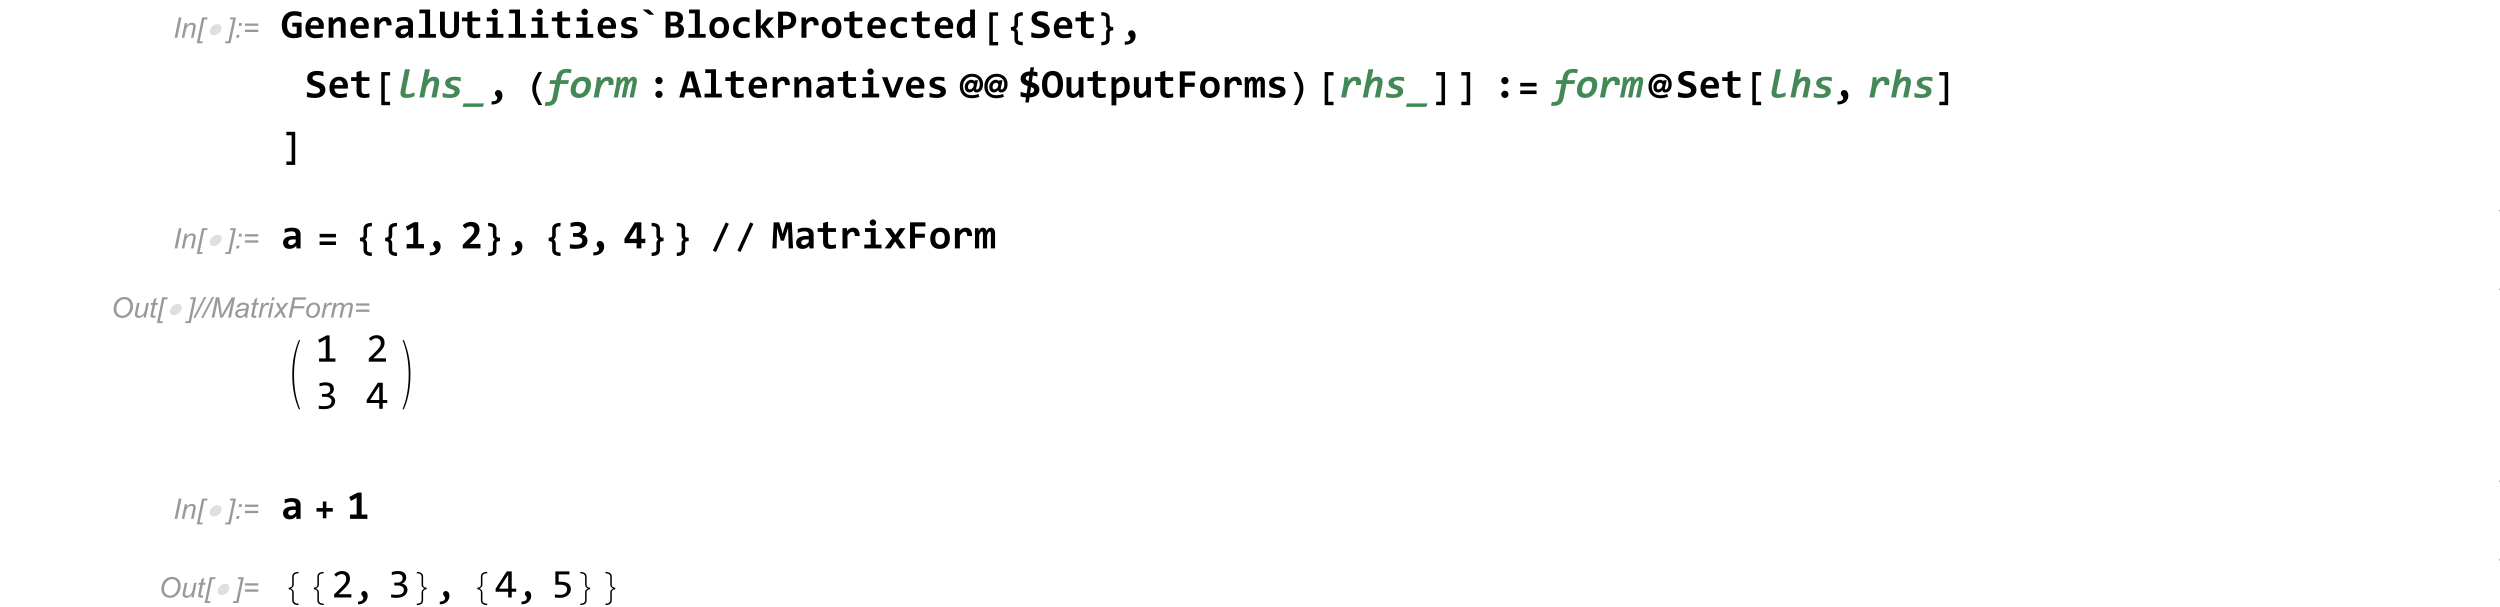 <svg xmlns="http://www.w3.org/2000/svg" xmlns:xlink="http://www.w3.org/1999/xlink" width="1060" height="193pt" viewBox="0 0 795 193"><defs><symbol overflow="visible" id="a"><path d="M.516 0l1.347-6.441h.856L1.375 0zm0 0"/></symbol><symbol overflow="visible" id="b"><path d="M.297 0l.976-4.668h.723l-.172.813c.309-.317.602-.547.875-.696.27-.144.551-.219.84-.222.375.003.668.105.887.308.21.207.32.48.324.82-.004.176-.043.45-.113.82L4.043 0h-.797l.621-2.957c.063-.285.094-.496.094-.637a.498.498 0 00-.16-.379c-.11-.093-.266-.14-.465-.144-.41.004-.773.152-1.09.441-.32.297-.55.797-.7 1.504L1.095 0zm0 0"/></symbol><symbol overflow="visible" id="c"><path d="M.059 1.762L1.75-6.441h1.77l-.13.609h-.96L.973 1.152h.968l-.125.61zm0 0"/></symbol><symbol overflow="visible" id="e"><path d="M1.23 1.762H-.527l.129-.61H.57l1.461-6.984h-.969l.13-.61H2.96zm0 0"/></symbol><symbol overflow="visible" id="f"><path d="M1.3-3.766l.188-.902h.899l-.184.902zM.517 0l.187-.902h.902L1.41 0zm0 0"/></symbol><symbol overflow="visible" id="g"><path d="M5.063-3.79H.809v-.737h4.253zm0 1.958H.809v-.738h4.253zm0 0"/></symbol><symbol overflow="visible" id="ag"><path d="M.82-2.7c0-1.144.332-2.073.996-2.784.664-.711 1.47-1.067 2.414-1.067.805 0 1.457.262 1.965.785.5.524.754 1.227.758 2.102a4.12 4.12 0 01-.383 1.742c-.195.402-.433.75-.722 1.04-.29.292-.602.519-.93.675-.445.21-.91.312-1.398.316a2.82 2.82 0 01-1.41-.367 2.403 2.403 0 01-.962-1.031A3.13 3.13 0 01.82-2.7zm.852.044c-.004.383.074.73.234 1.047.153.316.387.562.7.742.308.18.636.27.98.265.328.004.64-.074.945-.234.297-.152.567-.371.801-.652a3.23 3.23 0 00.559-1.035c.132-.407.203-.809.203-1.207 0-.641-.18-1.153-.54-1.536a1.764 1.764 0 00-1.327-.57c-.676 0-1.27.29-1.782.863-.52.578-.777 1.352-.773 2.317zm0 0"/></symbol><symbol overflow="visible" id="ah"><path d="M3.484-.844c-.562.633-1.136.95-1.718.95-.364 0-.653-.102-.871-.31A.996.996 0 01.562-.96c0-.195.047-.531.149-1.012l.562-2.695h.797l-.625 2.984a2.646 2.646 0 00-.078.582.506.506 0 00.16.41c.106.098.262.149.473.145.219.004.438-.05.648-.16.211-.106.395-.25.551-.438.156-.18.281-.398.38-.656.058-.156.132-.441.222-.847l.422-2.02h.797L4.043 0h-.734zm0 0"/></symbol><symbol overflow="visible" id="ai"><path d="M2.156-.645l-.129.649c-.191.047-.379.07-.554.074C1.153.074.903 0 .715-.152a.592.592 0 01-.211-.48c0-.102.039-.337.117-.708l.567-2.71h-.63l.13-.618h.625l.242-1.144.91-.551-.356 1.695h.782l-.133.617H1.98l-.539 2.578c-.07.332-.105.528-.101.59-.004.098.023.168.082.215.05.05.14.078.266.074.175.004.332-.015.468-.05zm0 0"/></symbol><symbol overflow="visible" id="aj"><path d="M-.457.105L3.008-6.55h.687L.235.105zm0 0"/></symbol><symbol overflow="visible" id="ak"><path d="M.395 0l1.347-6.441h1.059l.648 4.175c.082.551.137 1.075.168 1.575.172-.43.473-1.016.895-1.762l2.261-3.988h1.075L6.504 0h-.848l.672-3.133a25.95 25.95 0 01.668-2.433 16.96 16.96 0 01-.684 1.351L3.91 0h-.828l-.648-4.133a11.44 11.44 0 01-.125-1.32 27.344 27.344 0 01-.215 1.344L1.234 0zm0 0"/></symbol><symbol overflow="visible" id="al"><path d="M3.445-.578c-.277.238-.543.41-.797.52-.257.109-.53.163-.816.163-.434 0-.781-.125-1.043-.378C.523-.527.391-.852.395-1.25a1.285 1.285 0 01.175-.691c.118-.196.278-.356.473-.48a2.18 2.18 0 01.723-.263c.175-.035.515-.062 1.015-.086.496-.02.856-.07 1.078-.156.059-.21.09-.394.09-.543a.534.534 0 00-.199-.433c-.188-.145-.457-.215-.809-.22-.336.005-.613.079-.824.224a1.213 1.213 0 00-.46.628l-.805-.07c.16-.46.421-.812.78-1.062.356-.243.806-.368 1.348-.371.575.003 1.032.14 1.372.414.253.207.382.476.386.8-.004.25-.039.536-.11.864l-.26 1.16a3.88 3.88 0 00-.122.902c-.004.149.027.36.098.633h-.805a2.508 2.508 0 01-.094-.578zm.293-1.785c-.11.047-.23.078-.355.101-.133.024-.344.051-.64.075-.466.046-.794.097-.981.156a.848.848 0 00-.43.3.732.732 0 00-.145.458.69.69 0 00.231.55c.152.149.371.22.656.215a1.46 1.46 0 00.758-.207c.242-.14.438-.336.578-.586.14-.25.25-.601.328-1.062zm0 0"/></symbol><symbol overflow="visible" id="am"><path d="M.297 0l.976-4.668h.704l-.196.953c.239-.36.473-.625.703-.797.227-.172.461-.258.707-.261.157.003.352.062.582.171l-.324.739a.846.846 0 00-.453-.149c-.281.004-.566.16-.86.465-.292.313-.523.871-.687 1.676L1.055 0zm0 0"/></symbol><symbol overflow="visible" id="an"><path d="M1.43-5.543l.187-.898h.79l-.188.898zM.27 0l.972-4.668h.797L1.062 0zm0 0"/></symbol><symbol overflow="visible" id="ao"><path d="M-.012 0l2.028-2.367L.852-4.668h.878l.395.832c.145.313.277.61.398.89l1.344-1.722h.973l-1.961 2.36L4.055 0h-.88l-.464-.95a10.906 10.906 0 01-.336-.75L.985 0zm0 0"/></symbol><symbol overflow="visible" id="ap"><path d="M.41 0l1.344-6.441H5.94l-.152.734H2.461l-.426 2.05h3.387l-.152.735H1.883L1.27 0zm0 0"/></symbol><symbol overflow="visible" id="aq"><path d="M.438-1.77c-.004-.91.265-1.664.804-2.265.442-.488 1.02-.735 1.742-.738.559.003 1.012.18 1.36.527.34.355.511.832.515 1.426a3.549 3.549 0 01-.324 1.496c-.219.46-.527.816-.926 1.062-.398.246-.82.367-1.261.367-.368 0-.7-.074-.993-.23a1.573 1.573 0 01-.683-.66 1.914 1.914 0 01-.235-.985zm.796-.082c-.004.442.102.778.317 1.004.207.23.476.344.804.34.168.004.336-.031.504-.101.164-.07.317-.176.465-.317.14-.14.266-.3.367-.48.102-.18.184-.375.247-.586.09-.29.132-.567.136-.832-.004-.422-.11-.746-.32-.98a1.067 1.067 0 00-.8-.352c-.25.004-.481.062-.684.18-.208.12-.391.292-.555.519-.168.227-.29.492-.363.797a2.966 2.966 0 00-.118.808zm0 0"/></symbol><symbol overflow="visible" id="ar"><path d="M.293 0l.977-4.668h.796l-.164.77c.293-.329.559-.559.793-.684.235-.125.485-.188.758-.191.29.003.531.082.727.23.191.156.32.371.386.645.235-.29.485-.508.747-.657.261-.14.539-.215.832-.218.386.003.68.097.875.277.195.187.293.445.293.777 0 .145-.036.383-.102.711L6.582 0h-.793l.64-3.086c.051-.246.079-.426.083-.539a.482.482 0 00-.145-.36c-.097-.085-.234-.128-.406-.132a1.508 1.508 0 00-.73.215 1.555 1.555 0 00-.57.566c-.141.234-.259.59-.36 1.074L3.828 0h-.797l.66-3.152c.047-.211.07-.364.07-.457a.51.51 0 00-.144-.368.544.544 0 00-.37-.14 1.46 1.46 0 00-.708.215c-.25.144-.45.347-.605.601-.157.258-.286.621-.383 1.094L1.09 0zm0 0"/></symbol><symbol overflow="visible" id="d"><path d="M5.348-2.547c-.086.25-.211.485-.375.7-.168.218-.36.406-.575.562-.214.164-.445.289-.691.375-.25.094-.5.137-.746.137-.258 0-.477-.043-.664-.133a1.04 1.04 0 01-.434-.371 1.132 1.132 0 01-.183-.563c-.02-.219.015-.453.105-.707.082-.254.207-.488.375-.707a2.742 2.742 0 011.254-.937c.246-.086.496-.133.754-.137.246.004.465.05.652.14.184.094.328.22.438.38.101.16.164.347.187.562.016.219-.015.453-.097.7zm0 0"/></symbol><symbol overflow="visible" id="h"><path d="M3.613-3.512v-1.285h2.95v4.422c-.383.18-.782.309-1.192.39a7.316 7.316 0 01-1.351.13C3.44.14 2.922.055 2.465-.121a3.016 3.016 0 01-1.172-.793 3.449 3.449 0 01-.738-1.309C.379-2.738.293-3.343.297-4.03c-.004-.688.086-1.305.27-1.852a3.684 3.684 0 01.785-1.387 3.345 3.345 0 011.27-.867c.5-.199 1.073-.3 1.722-.3.375 0 .746.035 1.113.101.36.066.723.152 1.082.262v1.543A6.11 6.11 0 005.5-6.895a4.966 4.966 0 00-1.145-.144c-.394.004-.738.07-1.035.203-.3.137-.55.328-.746.578a2.52 2.52 0 00-.457.922c-.11.363-.16.774-.156 1.23-.004.442.035.84.121 1.192.078.355.211.652.39.898.18.25.41.442.696.57.281.133.625.2 1.035.196.094.004.18 0 .25-.008.07-.004.137-.015.203-.031.063-.012.125-.024.184-.043a3.13 3.13 0 00.18-.059v-2.12zm0 0"/></symbol><symbol overflow="visible" id="i"><path d="M6.5-3.719l-.012.41c-.008.172-.015.332-.027.477H2.223c-.004.289.039.539.129.75.082.219.207.398.367.543.156.148.344.258.57.332.219.078.469.117.742.113.313.004.645-.02 1.004-.07a7.45 7.45 0 001.117-.238v1.23c-.168.05-.351.094-.543.129-.195.04-.39.066-.593.098-.204.027-.41.05-.618.066-.21.012-.41.02-.601.024a4.096 4.096 0 01-1.324-.207 2.481 2.481 0 01-.989-.622 2.576 2.576 0 01-.62-1.011C.713-2.094.643-2.56.647-3.09a4.282 4.282 0 01.215-1.433c.14-.43.344-.797.61-1.102.257-.305.578-.54.953-.71.375-.165.793-.25 1.254-.255.457.004.86.074 1.215.215.347.14.644.34.882.594.235.254.414.554.54.906.12.352.18.738.183 1.156zM4.926-3.94a1.907 1.907 0 00-.094-.664 1.427 1.427 0 00-.277-.465 1.166 1.166 0 00-.407-.274 1.512 1.512 0 00-.5-.09c-.39.004-.71.133-.957.391-.253.262-.402.629-.445 1.102zm0 0"/></symbol><symbol overflow="visible" id="j"><path d="M4.73 0v-4.203c-.003-.703-.265-1.059-.789-1.059-.265 0-.515.106-.753.317-.239.21-.493.5-.758.863V0H.883v-6.45h1.34l.035.954c.129-.164.265-.313.41-.453.14-.133.297-.25.46-.344.165-.094.34-.164.532-.219.192-.047.406-.074.645-.078.324.004.61.059.86.164.241.11.448.262.616.457.164.2.29.438.371.711.082.281.121.59.125.93V0zm0 0"/></symbol><symbol overflow="visible" id="k"><path d="M5.035-3.941A3.626 3.626 0 005-4.56a1.374 1.374 0 00-.152-.418.742.742 0 00-.258-.238.84.84 0 00-.348-.078c-.23.004-.469.098-.71.281-.247.192-.512.5-.802.93V0H1.14v-6.45h1.407l.055.942c.105-.164.222-.312.359-.445.129-.133.277-.246.441-.34.16-.094.34-.164.543-.219.196-.047.414-.074.657-.078.32.004.609.059.867.168.25.113.46.281.633.5.168.223.296.5.382.828.082.336.118.719.106 1.153zm0 0"/></symbol><symbol overflow="visible" id="l"><path d="M4.926 0l-.04-.844a5.052 5.052 0 01-.425.399A2.564 2.564 0 013.39.07c-.211.046-.442.07-.688.074A2.518 2.518 0 011.836 0a1.594 1.594 0 01-.629-.406 1.642 1.642 0 01-.387-.63 2.412 2.412 0 01-.129-.812c0-.3.063-.582.192-.843.129-.254.324-.477.59-.664.261-.184.593-.329.992-.438.394-.102.86-.156 1.394-.16h.844v-.39a1.61 1.61 0 00-.07-.446.944.944 0 00-.227-.34 1.093 1.093 0 00-.402-.215 2.266 2.266 0 00-.61-.078 5.15 5.15 0 00-1.124.133c-.375.09-.73.21-1.075.363v-1.238c.305-.121.66-.223 1.067-.305.402-.078.82-.117 1.261-.12a5.3 5.3 0 011.23.136c.34.094.626.23.849.41.218.188.382.414.492.684.105.273.156.59.16.953V0zm-.223-2.852h-.945a2.85 2.85 0 00-.668.079 1.367 1.367 0 00-.442.21.846.846 0 00-.253.31.797.797 0 00-.079.366c-.003.266.082.469.254.602.168.14.399.207.692.207.215 0 .437-.078.672-.234.23-.157.488-.38.77-.676zm0 0"/></symbol><symbol overflow="visible" id="m"><path d="M2.965-7.762H1.14v-1.207h3.41v7.762h1.86V0H.92v-1.207h2.044zm0 0"/></symbol><symbol overflow="visible" id="n"><path d="M6.594-3.055c-.004.535-.074 1-.211 1.399a2.65 2.65 0 01-.61.996c-.27.27-.59.469-.968.601-.383.133-.813.2-1.282.204-.539-.004-.996-.07-1.37-.204C1.77-.19 1.46-.383 1.226-.64a2.114 2.114 0 01-.516-.925c-.11-.36-.16-.77-.16-1.227v-5.504h1.562v5.41c-.004.282.02.528.07.742.047.22.133.403.255.551.12.149.273.262.457.34.18.078.406.117.683.113.258.004.477-.027.656-.097a.973.973 0 00.442-.32 1.49 1.49 0 00.27-.56c.058-.226.085-.507.09-.835v-5.344h1.558zm0 0"/></symbol><symbol overflow="visible" id="o"><path d="M6.203-.063c-.285.063-.566.11-.848.149-.28.035-.55.055-.804.059A4.208 4.208 0 013.457.012a1.784 1.784 0 01-.762-.407 1.574 1.574 0 01-.445-.695 3.176 3.176 0 01-.14-1.004v-3.148H.374V-6.45h1.734v-1.653l1.586-.41v2.063h2.508v1.207H3.695v3.031c-.004.375.082.652.254.836.168.191.45.285.848.281.254.004.5-.015.742-.062.238-.04.461-.09.664-.145zm0 0"/></symbol><symbol overflow="visible" id="p"><path d="M4.68-8.215c-.004.14-.032.274-.078.395-.055.125-.125.23-.211.32a.97.97 0 01-.325.219.92.92 0 01-.398.078.915.915 0 01-.402-.078.898.898 0 01-.325-.219.858.858 0 01-.214-.32.89.89 0 01-.075-.395.893.893 0 01.075-.39.94.94 0 01.214-.325.95.95 0 01.325-.218 1.12 1.12 0 01.402-.082 1.032 1.032 0 01.723.3c.086.094.156.203.21.325.047.125.075.253.079.39zM2.965-5.242H1.14V-6.45h3.41v5.242h1.86V0H.92v-1.207h2.044zm0 0"/></symbol><symbol overflow="visible" id="q"><path d="M6.203-1.898c-.004.37-.086.687-.246.945a1.969 1.969 0 01-.648.633c-.27.164-.575.277-.914.351a5.5 5.5 0 01-1.043.114A13.554 13.554 0 012.07.078 8.569 8.569 0 01.992-.113v-1.399c.39.168.79.29 1.188.364.394.074.765.113 1.12.109.403.004.708-.063.91-.195.2-.13.302-.297.302-.504a.592.592 0 00-.063-.266.793.793 0 00-.238-.23 3.332 3.332 0 00-.492-.23 20.996 20.996 0 00-.832-.266 4.66 4.66 0 01-.832-.301 1.991 1.991 0 01-.594-.395 1.376 1.376 0 01-.352-.531 1.766 1.766 0 01-.117-.707 1.54 1.54 0 01.176-.742c.113-.23.289-.434.527-.614.235-.171.532-.312.883-.418a4.77 4.77 0 011.23-.152 9.49 9.49 0 011.079.067c.312.046.59.09.832.136v1.266a6.983 6.983 0 00-1.04-.25 7.338 7.338 0 00-.96-.074c-.32.004-.574.058-.766.172-.195.117-.293.277-.289.476a.467.467 0 00.059.258c.035.078.109.152.226.223.11.074.266.148.469.226.195.078.46.164.797.254.367.11.68.223.937.344.25.12.457.258.614.41.156.152.265.328.336.52.062.195.097.414.101.664zm0 0"/></symbol><symbol overflow="visible" id="r"><path d="M2.68-8.969l1.664 1.664H2.793L.586-8.969zm0 0"/></symbol><symbol overflow="visible" id="s"><path d="M.82 0v-8.297h2.676c.942 0 1.649.168 2.125.496.469.336.707.832.707 1.496 0 .211-.027.414-.074.61-.05.195-.125.379-.223.543-.105.168-.23.312-.383.437a1.638 1.638 0 01-.539.297c.207.035.403.102.594.2.184.1.348.23.492.386.14.16.254.348.34.562.078.22.121.461.125.723-.004.848-.289 1.485-.851 1.91C5.239-.21 4.422 0 3.352 0zm3.883-6.031a1.327 1.327 0 00-.078-.422.854.854 0 00-.242-.324 1.18 1.18 0 00-.434-.207 2.69 2.69 0 00-.636-.075h-.946v2.196h.946c.25 0 .464-.028.644-.09a1.19 1.19 0 00.434-.254.919.919 0 00.238-.371c.047-.14.07-.29.074-.453zM3.461-1.277c.246 0 .465-.032.656-.094.184-.063.34-.149.473-.262.125-.113.223-.246.289-.398.062-.149.094-.313.098-.489-.004-.359-.137-.64-.403-.843-.27-.203-.68-.305-1.234-.305h-.973v2.39zm0 0"/></symbol><symbol overflow="visible" id="t"><path d="M6.691-3.273c0 .507-.074.972-.218 1.39a3.088 3.088 0 01-.621 1.086 2.73 2.73 0 01-.997.695c-.394.164-.843.243-1.343.247-.485-.004-.91-.07-1.285-.207a2.415 2.415 0 01-.957-.625A2.637 2.637 0 01.664-1.73c-.14-.415-.207-.903-.207-1.458 0-.507.07-.972.219-1.394.14-.418.351-.773.629-1.074.27-.293.601-.524 1-.688.39-.16.836-.242 1.332-.246.48.004.91.074 1.289.215.375.14.695.352.957.633s.46.629.601 1.039c.137.414.207.89.207 1.43zm-1.613.035C5.074-3.906 4.95-4.41 4.7-4.746c-.25-.336-.62-.504-1.113-.504-.273 0-.504.055-.691.16-.192.106-.348.25-.47.434a1.907 1.907 0 00-.269.644c-.058.246-.09.508-.086.785-.004.676.133 1.184.407 1.524.27.34.64.508 1.109.508.258 0 .48-.051.672-.153.191-.101.347-.242.465-.43.117-.179.203-.398.265-.652a3.97 3.97 0 00.09-.808zm0 0"/></symbol><symbol overflow="visible" id="u"><path d="M6.102-.246a4.527 4.527 0 01-.95.27 6.186 6.186 0 01-1.02.09 4.41 4.41 0 01-1.378-.208 2.758 2.758 0 01-1.035-.62 2.627 2.627 0 01-.649-1.024C.918-2.141.844-2.61.844-3.148c0-.512.078-.98.242-1.403a2.979 2.979 0 011.762-1.758 3.84 3.84 0 011.394-.242c.414 0 .766.024 1.055.067.285.046.543.101.773.168v1.503a4.215 4.215 0 00-1.727-.41c-.292.004-.55.051-.777.145-.23.098-.421.234-.578.406-.156.18-.277.39-.36.633-.081.25-.12.52-.12.812 0 .313.043.59.133.836.086.246.21.457.375.625.16.172.355.301.59.391.226.094.48.14.761.137.133.004.278-.008.426-.028a5.056 5.056 0 001.309-.359zm0 0"/></symbol><symbol overflow="visible" id="v"><path d="M4.875 0L2.496-3.227V0H.946v-8.969h1.55v5.25l2.254-2.73h1.934L4.07-3.512 6.898 0zm0 0"/></symbol><symbol overflow="visible" id="w"><path d="M6.613-5.656a3.375 3.375 0 01-.215 1.199c-.144.367-.359.684-.64.95-.285.269-.64.476-1.063.62-.425.153-.914.227-1.468.223H2.43V0H.855v-8.297H3.29c.531 0 1.008.059 1.422.176.414.117.762.289 1.043.512.281.226.492.504.64.828.141.332.215.707.22 1.125zm-1.636.11a1.85 1.85 0 00-.106-.602 1.334 1.334 0 00-.316-.457 1.53 1.53 0 00-.535-.293A2.963 2.963 0 003.25-7h-.82v3.04h.87c.266 0 .505-.036.716-.11a1.351 1.351 0 00.848-.824c.074-.192.109-.41.113-.653zm0 0"/></symbol><symbol overflow="visible" id="x"><path d="M4.938 0l-.04-.953c-.136.168-.277.32-.418.453a2.29 2.29 0 01-.992.566 2.82 2.82 0 01-.625.079 2.274 2.274 0 01-1.015-.227 1.994 1.994 0 01-.746-.652A2.938 2.938 0 01.64-1.758a4.95 4.95 0 01-.157-1.347c-.004-.59.079-1.102.25-1.536a2.93 2.93 0 01.692-1.082 2.723 2.723 0 011.054-.632 4.117 4.117 0 012.25-.094v-2.52h1.547V0zM2.108-3.172c0 .36.024.66.07.91.048.25.118.457.216.617a.88.88 0 00.832.465c.257.004.507-.101.746-.316.234-.211.484-.504.757-.871v-2.82a2.998 2.998 0 00-.457-.114 3.664 3.664 0 00-.539-.043c-.254 0-.476.051-.675.153-.2.101-.372.246-.512.433a1.895 1.895 0 00-.324.68 3.27 3.27 0 00-.114.906zm0 0"/></symbol><symbol overflow="visible" id="A"><path d="M6.477-2.508c-.004.453-.086.848-.254 1.184a2.224 2.224 0 01-.703.828c-.301.219-.66.379-1.07.484a5.955 5.955 0 01-1.36.157A11.89 11.89 0 011.828.066a7.204 7.204 0 01-1.207-.25v-1.543c.195.07.399.133.61.192.21.062.421.117.636.156.215.047.43.082.64.106.212.027.415.039.618.035.29.004.54-.024.75-.075.203-.05.375-.12.508-.21a.796.796 0 00.289-.317c.055-.12.086-.254.09-.406a.82.82 0 00-.176-.512 1.758 1.758 0 00-.461-.363c-.191-.106-.41-.2-.652-.285a15.667 15.667 0 01-.743-.274c-.25-.097-.5-.207-.742-.332a2.488 2.488 0 01-.648-.457 2.057 2.057 0 01-.461-.648c-.117-.25-.176-.555-.176-.914 0-.32.059-.63.176-.926.117-.29.3-.543.558-.762.25-.215.579-.39.981-.523.394-.13.875-.195 1.441-.195.16 0 .332.007.516.023a10.584 10.584 0 011.043.14c.16.032.309.067.45.098v1.43c-.141-.047-.29-.094-.446-.14-.164-.04-.328-.079-.5-.11a7.916 7.916 0 00-.52-.074 7.78 7.78 0 00-.492-.028 3.421 3.421 0 00-.7.067c-.19.047-.347.11-.468.187a.668.668 0 00-.265.29.761.761 0 00-.082.378.606.606 0 00.171.45c.118.124.27.234.465.335.188.102.406.196.653.278.242.09.492.183.75.281.253.102.503.215.746.34.242.129.46.281.656.46.191.184.344.4.465.645.113.25.172.543.176.88zm0 0"/></symbol><symbol overflow="visible" id="C"><path d="M1.34 1.227c.25.003.484-.012.707-.047.219-.04.41-.098.574-.18.16-.086.29-.191.387-.316a.796.796 0 00.14-.45.896.896 0 00-.054-.312 1.366 1.366 0 00-.137-.234l-.176-.204a1.763 1.763 0 01-.172-.21.787.787 0 01-.136-.254.845.845 0 01-.055-.348.937.937 0 01.07-.383.888.888 0 01.203-.332.949.949 0 01.325-.234c.129-.059.277-.09.445-.09.203 0 .387.05.555.144.164.098.304.227.421.387.11.164.196.348.258.559.055.21.086.43.09.656A3 3 0 014.57.489a2.549 2.549 0 01-.648.906c-.29.257-.645.46-1.074.613-.43.148-.934.222-1.508.226zm0 0"/></symbol><symbol overflow="visible" id="M"><path d="M3.574-6.512c.16.004.309.032.45.09.136.059.257.14.363.242.097.106.176.227.238.367.055.141.086.29.09.442a1.3 1.3 0 01-.09.453c-.063.14-.14.258-.238.36a1.207 1.207 0 01-.364.242c-.14.062-.289.093-.449.09a.994.994 0 01-.449-.09 1.1 1.1 0 01-.36-.243 1.052 1.052 0 01-.245-.359 1.022 1.022 0 01-.09-.453c-.004-.152.027-.3.09-.441a1.124 1.124 0 01.605-.61 1.18 1.18 0 01.45-.09zm0 4.371c.16.004.309.032.45.09.136.063.257.145.363.242.097.106.176.227.238.364.055.14.086.289.09.441a1.318 1.318 0 01-.09.453c-.063.14-.14.262-.238.364a1.138 1.138 0 01-.813.332 1.26 1.26 0 01-.449-.09 1.043 1.043 0 01-.36-.242 1.068 1.068 0 01-.245-.364 1.033 1.033 0 01-.09-.453 1.15 1.15 0 01.695-1.047 1.18 1.18 0 01.45-.09zm0 0"/></symbol><symbol overflow="visible" id="N"><path d="M5.395 0l-.457-1.637H2.042L1.574 0H.024L2.48-8.297h2.184L7.121 0zM3.512-6.773L2.418-2.914H4.59zm0 0"/></symbol><symbol overflow="visible" id="O"><path d="M4.488 0H2.703L.145-6.45H1.87l1.34 3.657.402 1.18.39-1.13L5.36-6.448h1.66zm0 0"/></symbol><symbol overflow="visible" id="Q"><path d="M3.613-1.34a2.53 2.53 0 00.582-.125c.16-.058.29-.129.39-.219a.847.847 0 00.22-.289.832.832 0 00.07-.343.783.783 0 00-.234-.586c-.157-.145-.407-.274-.743-.387zm.532-3.558c.28.101.566.214.851.332.285.125.543.273.774.449.23.18.418.394.562.644.145.254.219.559.219.914 0 .414-.082.774-.239 1.079a2.328 2.328 0 01-.656.773c-.281.21-.61.371-.992.484a5.159 5.159 0 01-1.242.211l-.235 1.586H2.07l.227-1.597A8.393 8.393 0 01.57-.313v-1.484c.297.102.614.192.95.274.328.082.656.14.976.171l.336-2.296a6.677 6.677 0 01-.816-.32 2.876 2.876 0 01-.723-.446 1.869 1.869 0 01-.512-.64C.648-5.305.586-5.61.586-5.97c0-.293.055-.574.168-.84.113-.265.289-.503.531-.714.235-.211.54-.383.914-.52.367-.133.809-.215 1.324-.242l.196-1.293h1.117L4.64-8.227c.222.024.441.051.66.082.215.036.426.079.629.122v1.363c-.23-.067-.477-.13-.73-.188-.259-.05-.509-.09-.755-.12zm-.817-2.086c-.406.046-.691.148-.851.296a.759.759 0 00-.243.586.606.606 0 00.215.485c.14.133.348.25.63.355zm0 0"/></symbol><symbol overflow="visible" id="R"><path d="M6.914-4.184c0 .754-.09 1.407-.266 1.95-.175.55-.418 1-.722 1.347a2.91 2.91 0 01-1.082.778c-.414.168-.856.25-1.32.254C2.43.14 1.608-.22 1.058-.941.508-1.664.234-2.72.234-4.105c0-.754.086-1.403.262-1.95.176-.543.418-.992.727-1.347A2.9 2.9 0 012.3-8.184c.41-.168.851-.254 1.324-.254 1.09 0 1.91.364 2.46 1.086.552.727.83 1.782.83 3.168zm-1.652.079c0-.98-.133-1.711-.395-2.196-.262-.48-.691-.722-1.293-.726-.3.004-.558.066-.77.187-.214.13-.39.313-.523.55-.14.243-.238.54-.3.892a7.11 7.11 0 00-.094 1.214c0 .985.129 1.72.394 2.2.262.484.696.726 1.293.722.297.004.551-.058.77-.187.21-.121.386-.305.523-.547a2.93 2.93 0 00.297-.895c.063-.351.098-.757.098-1.214zm0 0"/></symbol><symbol overflow="visible" id="S"><path d="M2.418-6.45v4.204c-.004.355.062.621.195.797.133.183.332.273.598.27.258.003.504-.106.746-.321.234-.21.488-.5.758-.867V-6.45h1.55V0h-1.34l-.038-.953c-.137.168-.278.32-.414.453-.141.14-.29.254-.453.348a2.45 2.45 0 01-.532.218 2.928 2.928 0 01-.636.079 2.26 2.26 0 01-.868-.16 1.562 1.562 0 01-.62-.462 1.843 1.843 0 01-.372-.71 3.038 3.038 0 01-.12-.934V-6.45zm0 0"/></symbol><symbol overflow="visible" id="T"><path d="M6.684-3.34c-.004.594-.086 1.11-.25 1.54a2.93 2.93 0 01-.7 1.073c-.3.29-.652.504-1.054.637a4.282 4.282 0 01-1.813.172A4.653 4.653 0 012.43 0v2.52H.883v-8.97h1.34l.035.954c.129-.164.265-.313.41-.453.14-.133.297-.25.46-.344.165-.094.34-.164.532-.219.192-.047.406-.074.645-.078a2.3 2.3 0 011.015.23c.297.157.543.372.746.65.196.284.348.624.457 1.022.102.403.157.852.16 1.348zm-1.625.067a4.968 4.968 0 00-.079-.91 2 2 0 00-.218-.614.967.967 0 00-.348-.351.994.994 0 00-.473-.114c-.265 0-.515.106-.753.317-.239.21-.493.5-.758.863v2.82c.12.047.273.082.457.114.175.03.36.046.547.043.242.003.464-.047.668-.153.203-.097.375-.242.515-.43a2.1 2.1 0 00.328-.683c.075-.266.11-.567.114-.902zm0 0"/></symbol><symbol overflow="visible" id="U"><path d="M2.754-6.977v2.297H5.89v1.285H2.754V0H1.168v-8.297H6.07v1.32zm0 0"/></symbol><symbol overflow="visible" id="V"><path d="M5.434 0v-4.39a11.706 11.706 0 00-.016-.423 1.899 1.899 0 00-.05-.304.371.371 0 00-.11-.18.345.345 0 00-.2-.062c-.132.004-.261.093-.386.27-.133.179-.274.48-.43.905V0H2.914v-4.39a11.708 11.708 0 00-.016-.423 1.899 1.899 0 00-.05-.304.349.349 0 00-.114-.18.349.349 0 00-.203-.062c-.11.004-.234.093-.367.27-.14.179-.289.48-.45.905V0H.376v-6.45h1.148l.024.942c.094-.191.187-.355.281-.492.094-.133.192-.242.297-.332a1.21 1.21 0 01.34-.188c.12-.035.258-.054.41-.058.355.004.629.098.82.285.188.188.297.45.325.785.101-.191.199-.355.3-.492.094-.133.2-.242.309-.332.11-.082.226-.145.351-.188a1.68 1.68 0 01.415-.058c.468.004.816.168 1.043.492.222.332.335.816.335 1.457V0zm0 0"/></symbol><symbol overflow="visible" id="Z"><path d="M.965 0v-1.379h2.113V-6.71l-1.84 1.016L.73-6.957l2.633-1.39h1.301v6.968h1.824V0zm0 0"/></symbol><symbol overflow="visible" id="aa"><path d="M.82 0v-1.14l1.961-1.965c.364-.368.656-.684.883-.95.219-.265.39-.504.516-.715.117-.21.199-.402.238-.582a2.48 2.48 0 00.059-.55c0-.153-.028-.301-.079-.446a1.082 1.082 0 00-.222-.37 1.083 1.083 0 00-.367-.247 1.47 1.47 0 00-.508-.094 2.053 2.053 0 00-.91.215c-.282.14-.547.332-.79.567l-.82-1.055a4.493 4.493 0 011.215-.8c.45-.204.938-.306 1.465-.306.402 0 .77.055 1.102.157.328.11.609.261.847.46.235.208.418.462.547.762.129.309.195.66.195 1.055 0 .332-.047.64-.136.926-.09.285-.22.562-.387.832a5.728 5.728 0 01-.625.812c-.25.274-.535.559-.848.856L2.953-1.43H6.45V0zm0 0"/></symbol><symbol overflow="visible" id="ab"><path d="M6.477-2.531c-.004.41-.079.781-.23 1.105-.157.332-.392.61-.704.84-.316.23-.715.406-1.191.527-.48.121-1.043.18-1.688.184C2.52.121 2.367.121 2.211.117L1.738.094c-.16-.012-.312-.028-.457-.04C1.13.036.996.02.883 0v-1.344c.262.055.558.094.894.121.328.036.676.051 1.043.047.344.004.645-.023.903-.086.25-.054.46-.14.629-.258.164-.109.285-.25.367-.414.074-.164.113-.351.117-.562a1.091 1.091 0 00-.121-.492 1.06 1.06 0 00-.367-.38 2.079 2.079 0 00-.633-.241 4.71 4.71 0 00-.91-.086h-.918v-1.18h.843c.329 0 .602-.031.82-.098.22-.062.391-.148.52-.261a.936.936 0 00.278-.391c.054-.148.082-.305.082-.477 0-.335-.114-.593-.332-.77-.223-.171-.563-.257-1.02-.26-.336.003-.66.034-.98.093-.32.066-.653.148-.993.254v-1.3a9.15 9.15 0 01.543-.161c.172-.04.348-.074.52-.106.172-.027.348-.05.527-.066.18-.012.364-.02.555-.02.457 0 .86.051 1.203.149.344.098.633.234.867.414.235.18.41.402.532.66.117.262.175.547.18.86-.005.507-.118.918-.348 1.226-.23.313-.555.547-.97.711.266.043.509.117.727.219.215.105.399.238.555.402.149.164.27.352.356.559.082.215.12.449.125.707zm0 0"/></symbol><symbol overflow="visible" id="ac"><path d="M5.617-1.688V0H4.105v-1.688H.246v-1.328l3.238-5.28h2.133v5.241h1.258v1.368zM4.125-6.796l-2.36 3.742h2.36zm0 0"/></symbol><symbol overflow="visible" id="ae"><path d="M5.484 0l-.152-4.691-.059-1.872-.398 1.27-.922 2.824h-.976l-.832-2.824-.348-1.27L1.75-4.73 1.613 0H.285l.406-8.297h1.766l.73 2.356.348 1.328.348-1.254.77-2.43h1.796L6.863 0zm0 0"/></symbol><symbol overflow="visible" id="af"><path d="M5.035 0L3.562-2.172 2.083 0H.211l2.418-3.25-2.293-3.2h1.887l1.445 2.122 1.43-2.121h1.738L4.613-3.262 6.957 0zm0 0"/></symbol><symbol overflow="visible" id="y"><path d="M6.07 2.445H3.262v-10.53H6.07v1.089H4.39v8.348h1.68zm0 0"/></symbol><symbol overflow="visible" id="z"><path d="M5.914 2.406C4.141 2.402 3.258 1.758 3.262.47v-2.117c-.004-.442-.38-.665-1.13-.668V-3.41c.75 0 1.126-.219 1.13-.66v-2.117c-.004-1.29.879-1.934 2.652-1.938v1.078c-1.02.004-1.527.277-1.523.82v2.145c-.004.504-.211.91-.621 1.219.41.34.617.75.62 1.226V.508c-.003.543.505.816 1.524.82zm0 0"/></symbol><symbol overflow="visible" id="B"><path d="M5.668-2.316c-.383.003-.664.058-.852.168a.54.54 0 00-.277.5V.469c-.004 1.289-.887 1.933-2.652 1.937V1.328c1.015-.004 1.523-.277 1.523-.82v-2.145c0-.476.207-.886.621-1.226a1.4 1.4 0 01-.468-.54 1.522 1.522 0 01-.153-.679v-2.145c0-.289-.12-.5-.363-.628-.242-.125-.629-.188-1.16-.192v-1.078c.894.004 1.558.164 1.996.48.433.32.652.805.656 1.457v2.118c-.004.23.086.398.274.508.164.101.449.152.855.152zm0 0"/></symbol><symbol overflow="visible" id="H"><path d="M6.41 2.406H5.273a18.44 18.44 0 01-1.375-2.5 6.532 6.532 0 01-.609-2.77 6.384 6.384 0 01.559-2.667c.37-.836.847-1.7 1.425-2.594H6.41c-.383.68-.797 1.523-1.242 2.535C4.723-4.574 4.5-3.664 4.5-2.863c0 .968.203 1.879.61 2.726.406.852.84 1.696 1.3 2.543zm0 0"/></symbol><symbol overflow="visible" id="P"><path d="M7.617-4.254c0 .781-.18 1.418-.539 1.906-.36.493-.86.739-1.5.735-.281.004-.5-.055-.648-.168-.157-.11-.254-.282-.297-.524l-.004-.023c-.172.234-.371.41-.598.531a1.37 1.37 0 01-.68.184c-.488.004-.867-.157-1.132-.477-.27-.316-.403-.742-.399-1.273a2.223 2.223 0 01.63-1.602c.417-.437.902-.66 1.46-.664.211.004.41.047.594.129.176.09.324.203.45.34L5-5.473h1.016l-.57 2.57c-.005.005-.005.016-.008.04-.004.027-.008.062-.004.11-.004.081.02.136.07.163a.268.268 0 00.176.043c.218.004.425-.133.613-.406.187-.274.281-.715.285-1.324-.004-.672-.219-1.223-.644-1.657-.43-.425-1.028-.64-1.79-.644-.843.004-1.527.293-2.058.863-.531.578-.797 1.293-.797 2.152 0 .915.242 1.618.727 2.102.484.492 1.152.734 2.004.73.343.004.695-.027 1.062-.09.36-.062.738-.156 1.133-.284l.223.933c-.368.113-.754.203-1.16.285-.41.078-.829.121-1.258.121-1.165 0-2.086-.34-2.758-1.023C.582-1.473.246-2.391.246-3.547c0-1.148.367-2.101 1.102-2.86.734-.75 1.664-1.128 2.797-1.132.984.004 1.812.305 2.476.902.664.602.996 1.395.996 2.383zm-2.914.2c-.07-.22-.168-.376-.293-.47a.734.734 0 00-.441-.14.994.994 0 00-.79.367c-.214.25-.32.559-.316.934-.004.289.043.492.137.61.094.116.23.175.41.175.277 0 .535-.113.781-.348a1.42 1.42 0 00.45-.781zm0 0"/></symbol><symbol overflow="visible" id="W"><path d="M4.488-2.863c0 .976-.207 1.91-.62 2.8a18.555 18.555 0 01-1.372 2.47H1.363c.403-.7.82-1.512 1.258-2.446.43-.934.649-1.875.652-2.824a6.477 6.477 0 00-.632-2.766 49.224 49.224 0 00-1.278-2.496h1.133c.535.828 1 1.66 1.399 2.492.394.84.593 1.762.593 2.77zm0 0"/></symbol><symbol overflow="visible" id="X"><path d="M4.54 2.445H1.726V1.352H3.41v-8.348H1.727v-1.09h2.812zm0 0"/></symbol><symbol overflow="visible" id="Y"><path d="M6.5-3.512H1.3V-4.64h5.2zm0 2.418H1.3v-1.129h5.2zm0 0"/></symbol><symbol overflow="visible" id="ad"><path d="M6.45-7.828L2.354 1.14 1.352.69l4.093-8.976zm0 0"/></symbol><symbol overflow="visible" id="ay"><path d="M6.5-2.297H4.457v2.102H3.328v-2.102H1.301v-1.137h2.027v-2.09h1.129v2.09H6.5zm0 0"/></symbol><symbol overflow="visible" id="D"><path d="M2.965-1.973c-.063.309-.043.536.066.684.102.148.297.223.582.223.305 0 .633-.043.989-.137.347-.09.757-.227 1.226-.41v1.215c-.43.18-.855.312-1.281.402-.426.09-.863.137-1.309.14-.773-.003-1.304-.19-1.597-.574-.297-.379-.364-.976-.2-1.793l1.352-6.746h1.562zm0 0"/></symbol><symbol overflow="visible" id="E"><path d="M4.082 0l.844-4.203c.066-.348.054-.617-.031-.809a.473.473 0 00-.45-.281c-.136.004-.277.04-.425.11a2.275 2.275 0 00-.442.292 3.73 3.73 0 00-.418.438c-.14.168-.262.348-.367.535-.113.191-.211.387-.29.582a2.581 2.581 0 00-.175.582L1.785 0H.235l1.788-8.969h1.551l-.437 2.207-.457 1.34c.11-.18.246-.344.41-.488.156-.14.328-.262.515-.367a2.57 2.57 0 01.594-.23c.211-.052.43-.079.653-.083.34.004.628.059.87.168.239.113.426.277.563.484.133.211.219.465.254.762.031.301.008.633-.062 1.004L5.629 0zm0 0"/></symbol><symbol overflow="visible" id="F"><path d="M.496-1.5a7.67 7.67 0 001.234.348c.391.078.758.117 1.102.113.492.004.856-.074 1.082-.234.227-.157.34-.356.34-.598 0-.082-.02-.16-.05-.234a.732.732 0 00-.188-.2 3.047 3.047 0 00-.364-.187 9.558 9.558 0 00-.597-.211c-.598-.18-1.043-.426-1.336-.735-.297-.308-.442-.699-.442-1.175 0-.266.067-.524.203-.766.133-.238.329-.445.59-.629a3.22 3.22 0 01.97-.426 5.365 5.365 0 011.327-.156c.418.004.781.024 1.082.055.301.039.563.078.79.125v1.262c-.41-.122-.774-.2-1.087-.239a9.02 9.02 0 00-.847-.058 3.086 3.086 0 00-.664.066c-.18.047-.32.11-.426.188a.802.802 0 00-.223.25.49.49 0 00-.066.25.526.526 0 00.054.261.501.501 0 00.204.215c.093.07.226.137.394.203.164.07.371.14.625.215.57.184 1.004.418 1.293.7.29.284.434.636.434 1.054 0 .379-.082.703-.242.973a2.044 2.044 0 01-.66.683c-.282.184-.61.317-.985.403a5.993 5.993 0 01-1.211.129A13.87 13.87 0 011.527.078a8.003 8.003 0 01-1.03-.18zm0 0"/></symbol><symbol overflow="visible" id="I"><path d="M-.496 1.402c.21.024.426.04.656.04.176 0 .348-.028.516-.075.164-.05.316-.125.457-.226.133-.106.25-.243.351-.407.094-.168.168-.363.22-.59l.886-4.46H.719l.246-1.207h1.867l.184-.926c.18-.899.535-1.563 1.07-1.996.527-.426 1.254-.64 2.18-.645.261.004.53.02.808.055.27.039.512.082.727.129l-.246 1.21a7.086 7.086 0 00-.684-.124 6.391 6.391 0 00-.719-.043c-.472 0-.832.125-1.074.37-.246.25-.414.598-.5 1.044l-.187.926H6.93l-.246 1.207h-2.54L3.275.078c-.094.477-.235.883-.426 1.215-.196.328-.43.594-.703.8-.274.2-.586.348-.938.438a5.027 5.027 0 01-1.145.133c-.175-.004-.324-.008-.457-.008a9.045 9.045 0 01-.359-.027zm0 0"/></symbol><symbol overflow="visible" id="J"><path d="M2.965.145a3.821 3.821 0 01-1.086-.149 2.088 2.088 0 01-.82-.45 1.855 1.855 0 01-.528-.76 2.78 2.78 0 01-.183-1.083A4.528 4.528 0 01.465-3.37a4.98 4.98 0 01.344-1.012c.148-.32.332-.613.55-.883.22-.265.47-.496.758-.695.281-.195.598-.351.946-.46a3.87 3.87 0 012.203-.016c.32.101.593.25.824.449.223.203.398.457.523.761.121.309.184.672.184 1.082a4.955 4.955 0 01-.457 2.082 4.09 4.09 0 01-.55.883A3.44 3.44 0 014.086-.02a3.87 3.87 0 01-1.122.165zm2.207-4.137c-.004-.414-.106-.73-.309-.942-.203-.21-.5-.316-.883-.316-.234 0-.44.047-.625.133-.187.09-.355.203-.503.344a2.173 2.173 0 00-.391.503c-.11.192-.203.391-.273.598a3.582 3.582 0 00-.16.625c-.04.211-.06.41-.055.59-.004.422.101.734.312.945.207.211.5.317.887.317.226 0 .433-.043.621-.13.184-.085.352-.198.504-.347.144-.14.273-.308.387-.5.109-.187.203-.387.273-.594.07-.207.121-.414.16-.629.031-.21.051-.41.055-.597zm0 0"/></symbol><symbol overflow="visible" id="K"><path d="M5.172-3.941c.058-.254.09-.47.094-.649a.963.963 0 00-.063-.414.451.451 0 00-.21-.223.91.91 0 00-.352-.066c-.204.004-.414.086-.625.25a2.859 2.859 0 00-.61.66c-.195.274-.367.59-.52.942a5.462 5.462 0 00-.34 1.086L2.083 0H.496l.684-3.445.078-.434a19.8 19.8 0 00.078-.574c.027-.227.059-.5.094-.82.03-.32.07-.711.117-1.176h1.258l-.063 1.261c.094-.164.211-.332.36-.503a2.621 2.621 0 011.148-.773c.234-.079.496-.122.785-.126.363.004.68.063.942.18.257.117.457.289.605.512.14.226.227.503.258.828.023.332-.012.707-.106 1.129zm0 0"/></symbol><symbol overflow="visible" id="L"><path d="M4.785 0l.883-4.39c.055-.32.086-.563.086-.727-.004-.156-.063-.238-.176-.242-.094.004-.207.066-.34.191a2.818 2.818 0 00-.394.492c-.133.2-.254.422-.367.668-.114.25-.192.496-.235.735L3.586 0H2.258l.89-4.39c.055-.32.086-.563.086-.727-.004-.156-.066-.238-.18-.242-.085.004-.19.066-.32.191a3.017 3.017 0 00-.398.492c-.137.2-.262.422-.375.668-.117.25-.2.496-.246.735L1.066 0h-1.34l.692-3.445c.023-.133.05-.278.074-.434.024-.156.047-.348.074-.574.028-.227.059-.5.094-.82.031-.32.07-.711.121-1.176h1.14l-.034 1.043.125-.188c.254-.34.5-.59.73-.746a1.31 1.31 0 01.742-.238c.309.004.543.078.7.223.156.152.234.359.234.625 0 .046-.004.097-.012.152-.008.055-.02.113-.027.172.133-.192.266-.36.39-.508.126-.14.25-.266.38-.367.124-.098.253-.172.39-.223.129-.047.274-.07.43-.074.46.004.789.176.98.512.188.343.211.863.07 1.566L6.126 0zm0 0"/></symbol><symbol overflow="visible" id="G"><path d="M6.137 2.977h-6.5l.37-1.09h6.5zm0 0"/></symbol><symbol overflow="visible" id="as"><path d="M6.125 8.148h-.418a24.387 24.387 0 01-1.61-5.289C3.77 1.08 3.61-.824 3.614-2.85c-.004-2.087.164-4 .504-5.747a26.832 26.832 0 011.59-5.246h.418c-.64 1.54-1.125 3.235-1.457 5.09-.332 1.86-.496 3.836-.496 5.922 0 2.152.156 4.105.473 5.867.312 1.758.804 3.461 1.48 5.113zm0 0"/></symbol><symbol overflow="visible" id="ax"><path d="M4.184-2.852c0 1.91-.164 3.778-.485 5.614a24.83 24.83 0 01-1.605 5.386h-.418A25.902 25.902 0 003.16 2.875c.305-1.824.461-3.723.465-5.707-.004-2.043-.16-3.973-.469-5.781a25.82 25.82 0 00-1.48-5.23h.418c.68 1.655 1.199 3.378 1.554 5.167.356 1.793.536 3.735.536 5.824zm0 0"/></symbol><symbol overflow="visible" id="az"><path d="M5.594 2.406c-.692-.004-1.2-.14-1.524-.414-.324-.273-.484-.676-.484-1.199v-2.441a.892.892 0 00-.262-.657c-.176-.168-.465-.273-.867-.312v-.488c.36-.036.64-.13.836-.282.195-.148.293-.375.293-.683v-2.442c0-.523.156-.922.469-1.191.312-.266.824-.406 1.539-.422v.445c-.473.004-.844.094-1.117.266-.274.18-.41.465-.407.863v2.469c-.004.281-.09.523-.258.723a1.938 1.938 0 01-.664.496c.274.144.497.316.668.515.164.2.25.438.254.711V.832c-.004.39.137.676.422.86.281.175.649.265 1.102.269zm0 0"/></symbol><symbol overflow="visible" id="aB"><path d="M5.344-2.617a1.413 1.413 0 00-.79.262c-.23.164-.343.402-.34.707V.793c-.003.566-.175.98-.523 1.234-.347.25-.843.375-1.48.38V1.96c.539-.016.93-.121 1.168-.313.234-.195.351-.464.355-.816v-2.469c-.004-.254.07-.48.22-.675.144-.192.378-.376.698-.551-.312-.149-.547-.328-.695-.54a1.091 1.091 0 01-.223-.679v-2.469c-.004-.36-.125-.633-.37-.82-.247-.188-.634-.29-1.153-.309v-.445c.562.004 1.039.125 1.426.367.383.242.574.66.578 1.246v2.442c-.004.304.101.535.308.695.204.16.477.25.82.27zm0 0"/></symbol><symbol overflow="visible" id="at"><path d="M6.328 0h-5.21v-1.027H3.25v-6.059L1.262-6.004l-.407-.941 2.641-1.39h.98v7.308h1.852zm0 0"/></symbol><symbol overflow="visible" id="au"><path d="M6.398 0H.934v-.992l2.144-2.133c.348-.344.633-.645.856-.898.218-.254.39-.485.515-.696a2.4 2.4 0 00.246-.593 3.15 3.15 0 00.067-.602 2.23 2.23 0 00-.086-.582 1.4 1.4 0 00-.254-.484 1.23 1.23 0 00-.442-.332 1.75 1.75 0 00-.652-.122 2.08 2.08 0 00-.96.235c-.29.16-.555.363-.794.61l-.61-.731c.31-.325.669-.59 1.083-.79.406-.199.883-.296 1.426-.3.363.004.699.058 1.004.164.304.113.566.27.785.476.218.211.386.465.511.762.118.301.18.64.18 1.016 0 .32-.043.613-.129.883a3.456 3.456 0 01-.383.808c-.171.27-.386.551-.644.836-.262.29-.57.602-.926.945L2.367-1.055h4.031zm0 0"/></symbol><symbol overflow="visible" id="av"><path d="M6.238-2.52c-.004.368-.078.711-.222 1.028-.149.32-.371.597-.664.836-.301.242-.672.433-1.118.566-.449.137-.972.2-1.57.203a14.342 14.342 0 01-.887-.031C1.512.059 1.266.032 1.04 0v-.992c.258.05.535.086.832.11.29.027.59.038.895.038.414 0 .77-.035 1.066-.11.293-.073.531-.179.719-.32.183-.136.32-.308.406-.507.086-.2.129-.422.129-.676 0-.227-.05-.426-.152-.598a1.345 1.345 0 00-.43-.422 2.476 2.476 0 00-.66-.257 4.049 4.049 0 00-.84-.086h-.95v-.91h.962c.246.003.472-.032.68-.098.202-.063.378-.156.527-.281.144-.121.257-.27.34-.454a1.65 1.65 0 00.117-.613c-.004-.445-.14-.77-.407-.972-.273-.204-.671-.305-1.195-.305-.281 0-.566.027-.863.082-.297.055-.617.14-.953.25v-.965c.14-.05.297-.094.46-.137a6.843 6.843 0 01.973-.164c.16-.011.313-.02.465-.023.438.004.824.05 1.16.144.332.098.614.235.84.407.223.18.39.394.508.648.11.258.168.543.172.856-.004.476-.125.875-.367 1.195a2.46 2.46 0 01-.996.77c.21.035.421.1.632.199.211.105.399.234.567.39a1.744 1.744 0 01.563 1.281zm0 0"/></symbol><symbol overflow="visible" id="aw"><path d="M6.813-1.836H5.394V0h-1.13v-1.836H.274v-.969L3.81-8.297h1.586v5.492h1.418zM4.265-7.23L1.379-2.805h2.887zm0 0"/></symbol><symbol overflow="visible" id="aA"><path d="M1.512 1.3a2.42 2.42 0 00.629-.058c.199-.047.379-.117.535-.203.152-.094.277-.207.37-.34a.814.814 0 00.142-.465.875.875 0 00-.094-.43A2.451 2.451 0 002.887-.5a1.754 1.754 0 01-.207-.297c-.063-.105-.09-.246-.09-.43a.82.82 0 01.05-.277.744.744 0 01.157-.266.824.824 0 01.265-.195 1.01 1.01 0 01.383-.078c.149.004.29.035.43.094.133.062.254.156.36.281.1.129.183.29.25.477.058.195.09.418.093.671A2.79 2.79 0 014.383.492c-.133.32-.328.606-.578.86a2.935 2.935 0 01-.957.597c-.383.145-.828.219-1.336.223zm0 0"/></symbol><symbol overflow="visible" id="aC"><path d="M6.188-2.652c0 .41-.09.785-.266 1.12-.18.345-.426.634-.734.876-.313.242-.68.433-1.102.566-.426.137-.879.2-1.367.203L2.32.102 1.898.078a7.937 7.937 0 00-.41-.035C1.355.027 1.234.016 1.128 0v-1.004c.227.059.49.098.786.121.293.028.59.04.89.04.337 0 .641-.04.915-.122.27-.078.5-.191.691-.344.188-.148.332-.332.438-.546.097-.211.148-.454.152-.723-.004-.516-.188-.89-.555-1.125-.37-.235-.902-.352-1.593-.352H1.277v-4.242h4.47v.965h-3.43V-5h.722c.395.004.781.04 1.16.11.375.074.711.199 1.008.374.293.184.531.426.711.723.18.305.27.684.27 1.14zm0 0"/></symbol></defs><path d="M802.336 0l5 5" fill="none" stroke-linecap="square" stroke="#b2b2b2" stroke-miterlimit="10"/><g fill="#999"><use xlink:href="#a" x="55.001" y="12"/><use xlink:href="#b" x="57.502" y="12"/><use xlink:href="#c" x="62.508" y="12"/></g><use xlink:href="#d" x="65.009" y="12" fill="#999" fill-opacity=".32"/><g fill="#999"><use xlink:href="#e" x="72.076" y="12"/><use xlink:href="#f" x="74.577" y="12"/><use xlink:href="#g" x="77.078" y="12"/></g><use xlink:href="#h" x="89.334" y="12"/><use xlink:href="#i" x="96.481" y="12"/><use xlink:href="#j" x="103.629" y="12"/><use xlink:href="#i" x="110.776" y="12"/><use xlink:href="#k" x="117.924" y="12"/><use xlink:href="#l" x="125.071" y="12"/><use xlink:href="#m" x="132.219" y="12"/><use xlink:href="#n" x="139.366" y="12"/><use xlink:href="#o" x="146.514" y="12"/><use xlink:href="#p" x="153.661" y="12"/><use xlink:href="#m" x="160.809" y="12"/><use xlink:href="#p" x="167.956" y="12"/><use xlink:href="#o" x="175.104" y="12"/><use xlink:href="#p" x="182.251" y="12"/><use xlink:href="#i" x="189.398" y="12"/><use xlink:href="#q" x="196.546" y="12"/><use xlink:href="#r" x="203.693" y="12"/><use xlink:href="#s" x="210.841" y="12"/><use xlink:href="#m" x="217.988" y="12"/><use xlink:href="#t" x="225.136" y="12"/><use xlink:href="#u" x="232.283" y="12"/><use xlink:href="#v" x="239.431" y="12"/><use xlink:href="#w" x="246.578" y="12"/><use xlink:href="#k" x="253.726" y="12"/><use xlink:href="#t" x="260.873" y="12"/><use xlink:href="#o" x="268.021" y="12"/><use xlink:href="#i" x="275.168" y="12"/><use xlink:href="#u" x="282.315" y="12"/><use xlink:href="#o" x="289.463" y="12"/><use xlink:href="#i" x="296.61" y="12"/><use xlink:href="#x" x="303.758" y="12"/><use xlink:href="#y" x="311.334" y="12"/><use xlink:href="#z" x="319.334" y="12"/><use xlink:href="#A" x="327.334" y="12"/><use xlink:href="#i" x="334.481" y="12"/><use xlink:href="#o" x="341.629" y="12"/><use xlink:href="#B" x="348.334" y="12"/><use xlink:href="#C" x="356.334" y="12"/><use xlink:href="#A" x="96.981" y="31"/><use xlink:href="#i" x="104.129" y="31"/><use xlink:href="#o" x="111.276" y="31"/><use xlink:href="#y" x="117.981" y="31"/><g fill="#438958"><use xlink:href="#D" x="125.981" y="31"/><use xlink:href="#E" x="133.129" y="31"/><use xlink:href="#F" x="140.276" y="31"/></g><use xlink:href="#G" x="147.424" y="31" fill="#438958"/><use xlink:href="#C" x="154.981" y="31"/><use xlink:href="#H" x="165.981" y="31"/><g fill="#438958"><use xlink:href="#I" x="173.981" y="31"/><use xlink:href="#J" x="181.129" y="31"/><use xlink:href="#K" x="188.276" y="31"/><use xlink:href="#L" x="195.424" y="31"/></g><use xlink:href="#M" x="205.981" y="31"/><use xlink:href="#N" x="215.981" y="31"/><use xlink:href="#m" x="223.129" y="31"/><use xlink:href="#o" x="230.276" y="31"/><use xlink:href="#i" x="237.424" y="31"/><use xlink:href="#k" x="244.571" y="31"/><use xlink:href="#j" x="251.719" y="31"/><use xlink:href="#l" x="258.866" y="31"/><use xlink:href="#o" x="266.014" y="31"/><use xlink:href="#p" x="273.161" y="31"/><use xlink:href="#O" x="280.309" y="31"/><use xlink:href="#i" x="287.456" y="31"/><use xlink:href="#q" x="294.604" y="31"/><use xlink:href="#P" x="304.981" y="31"/><use xlink:href="#P" x="312.783" y="31"/><use xlink:href="#Q" x="323.981" y="31"/><use xlink:href="#R" x="331.129" y="31"/><use xlink:href="#S" x="338.276" y="31"/><use xlink:href="#o" x="345.424" y="31"/><use xlink:href="#T" x="352.571" y="31"/><use xlink:href="#S" x="359.719" y="31"/><use xlink:href="#o" x="366.866" y="31"/><use xlink:href="#U" x="374.014" y="31"/><use xlink:href="#t" x="381.161" y="31"/><use xlink:href="#k" x="388.309" y="31"/><use xlink:href="#V" x="395.456" y="31"/><use xlink:href="#q" x="402.604" y="31"/><use xlink:href="#W" x="409.981" y="31"/><use xlink:href="#y" x="417.981" y="31"/><g fill="#438958"><use xlink:href="#K" x="425.981" y="31"/><use xlink:href="#E" x="433.129" y="31"/><use xlink:href="#F" x="440.276" y="31"/></g><use xlink:href="#G" x="447.424" y="31" fill="#438958"/><use xlink:href="#X" x="454.981" y="31"/><use xlink:href="#X" x="462.981" y="31"/><use xlink:href="#M" x="474.981" y="31"/><use xlink:href="#Y" x="482.129" y="31"/><g fill="#438958"><use xlink:href="#I" x="493.981" y="31"/><use xlink:href="#J" x="501.129" y="31"/><use xlink:href="#K" x="508.276" y="31"/><use xlink:href="#L" x="515.424" y="31"/></g><use xlink:href="#P" x="523.981" y="31"/><use xlink:href="#A" x="532.981" y="31"/><use xlink:href="#i" x="540.129" y="31"/><use xlink:href="#o" x="547.276" y="31"/><use xlink:href="#y" x="553.981" y="31"/><g fill="#438958"><use xlink:href="#D" x="561.981" y="31"/><use xlink:href="#E" x="569.129" y="31"/><use xlink:href="#F" x="576.276" y="31"/></g><g><use xlink:href="#C" x="582.981" y="31"/></g><g fill="#438958"><use xlink:href="#K" x="593.981" y="31"/><use xlink:href="#E" x="601.129" y="31"/><use xlink:href="#F" x="608.276" y="31"/></g><g><use xlink:href="#X" x="614.981" y="31"/></g><g><use xlink:href="#X" x="89.334" y="50"/></g><path d="M795.336 67l5 5" fill="none" stroke-linecap="square" stroke="#b2b2b2" stroke-miterlimit="10"/><g fill="#999"><use xlink:href="#a" x="55.001" y="79"/><use xlink:href="#b" x="57.502" y="79"/><use xlink:href="#c" x="62.508" y="79"/></g><g fill="#999" fill-opacity=".32"><use xlink:href="#d" x="65.009" y="79"/></g><g fill="#999"><use xlink:href="#e" x="72.076" y="79"/><use xlink:href="#f" x="74.577" y="79"/><use xlink:href="#g" x="77.078" y="79"/></g><g><use xlink:href="#l" x="89.334" y="79"/></g><g><use xlink:href="#Y" x="100.334" y="79"/></g><g><use xlink:href="#z" x="112.334" y="79"/></g><g><use xlink:href="#z" x="120.334" y="79"/></g><g><use xlink:href="#Z" x="128.334" y="79"/></g><g><use xlink:href="#C" x="135.334" y="79"/></g><g><use xlink:href="#aa" x="146.334" y="79"/></g><g><use xlink:href="#B" x="153.334" y="79"/></g><g><use xlink:href="#C" x="161.334" y="79"/></g><g><use xlink:href="#z" x="172.334" y="79"/></g><g><use xlink:href="#ab" x="180.334" y="79"/></g><g><use xlink:href="#C" x="187.334" y="79"/></g><g><use xlink:href="#ac" x="198.334" y="79"/></g><g><use xlink:href="#B" x="205.334" y="79"/></g><g><use xlink:href="#B" x="213.334" y="79"/></g><g><use xlink:href="#ad" x="225.334" y="79"/><use xlink:href="#ad" x="233.136" y="79"/></g><g><use xlink:href="#ae" x="245.334" y="79"/><use xlink:href="#l" x="252.481" y="79"/><use xlink:href="#o" x="259.629" y="79"/><use xlink:href="#k" x="266.776" y="79"/><use xlink:href="#p" x="273.924" y="79"/><use xlink:href="#af" x="281.071" y="79"/><use xlink:href="#U" x="288.219" y="79"/><use xlink:href="#t" x="295.366" y="79"/><use xlink:href="#k" x="302.514" y="79"/><use xlink:href="#V" x="309.661" y="79"/></g><path d="M795.336 92l5 5" fill="none" stroke-linecap="square" stroke="#b2b2b2" stroke-miterlimit="10"/><g fill="#999"><use xlink:href="#ag" x="35.334" y="101"/><use xlink:href="#ah" x="42.335" y="101"/><use xlink:href="#ai" x="47.341" y="101"/><use xlink:href="#c" x="49.842" y="101"/></g><g fill="#999" fill-opacity=".32"><use xlink:href="#d" x="52.343" y="101"/></g><g fill="#999"><use xlink:href="#e" x="59.41" y="101"/><use xlink:href="#aj" x="61.911" y="101"/><use xlink:href="#aj" x="64.412" y="101"/><use xlink:href="#ak" x="66.913" y="101"/><use xlink:href="#al" x="74.41" y="101"/><use xlink:href="#ai" x="79.416" y="101"/><use xlink:href="#am" x="81.917" y="101"/><use xlink:href="#an" x="84.914" y="101"/><use xlink:href="#ao" x="86.914" y="101"/><use xlink:href="#ap" x="91.414" y="101"/><use xlink:href="#aq" x="96.912" y="101"/><use xlink:href="#am" x="101.918" y="101"/><use xlink:href="#ar" x="104.915" y="101"/><use xlink:href="#g" x="112.412" y="101"/></g><g><use xlink:href="#as" x="89.334" y="122"/></g><g><use xlink:href="#at" x="100.334" y="115"/></g><g><use xlink:href="#au" x="116.334" y="115"/></g><g><use xlink:href="#av" x="100.334" y="130"/></g><g><use xlink:href="#aw" x="116.334" y="130"/></g><g><use xlink:href="#ax" x="126.334" y="122"/></g><path d="M795.336 153l5 5" fill="none" stroke-linecap="square" stroke="#b2b2b2" stroke-miterlimit="10"/><g fill="#999"><use xlink:href="#a" x="55.001" y="165"/><use xlink:href="#b" x="57.502" y="165"/><use xlink:href="#c" x="62.508" y="165"/></g><g fill="#999" fill-opacity=".32"><use xlink:href="#d" x="65.009" y="165"/></g><g fill="#999"><use xlink:href="#e" x="72.076" y="165"/><use xlink:href="#f" x="74.577" y="165"/><use xlink:href="#g" x="77.078" y="165"/></g><g><use xlink:href="#l" x="89.334" y="165"/></g><g><use xlink:href="#ay" x="99.334" y="165"/></g><g><use xlink:href="#Z" x="110.334" y="165"/></g><path d="M795.336 178l5 5" fill="none" stroke-linecap="square" stroke="#b2b2b2" stroke-miterlimit="10"/><g fill="#999"><use xlink:href="#ag" x="50.501" y="190"/><use xlink:href="#ah" x="57.502" y="190"/><use xlink:href="#ai" x="62.508" y="190"/><use xlink:href="#c" x="65.009" y="190"/></g><g fill="#999" fill-opacity=".32"><use xlink:href="#d" x="67.51" y="190"/></g><g fill="#999"><use xlink:href="#e" x="74.577" y="190"/><use xlink:href="#g" x="77.078" y="190"/></g><g><use xlink:href="#az" x="89.334" y="190"/></g><g><use xlink:href="#az" x="97.334" y="190"/></g><g><use xlink:href="#au" x="105.334" y="190"/></g><g><use xlink:href="#aA" x="112.334" y="190"/></g><g><use xlink:href="#av" x="123.334" y="190"/></g><g><use xlink:href="#aB" x="130.334" y="190"/></g><g><use xlink:href="#aA" x="138.334" y="190"/></g><g><use xlink:href="#az" x="149.334" y="190"/></g><g><use xlink:href="#aw" x="157.334" y="190"/></g><g><use xlink:href="#aA" x="164.334" y="190"/></g><g><use xlink:href="#aC" x="175.334" y="190"/></g><g><use xlink:href="#aB" x="182.334" y="190"/></g><g><use xlink:href="#aB" x="190.334" y="190"/></g></svg>